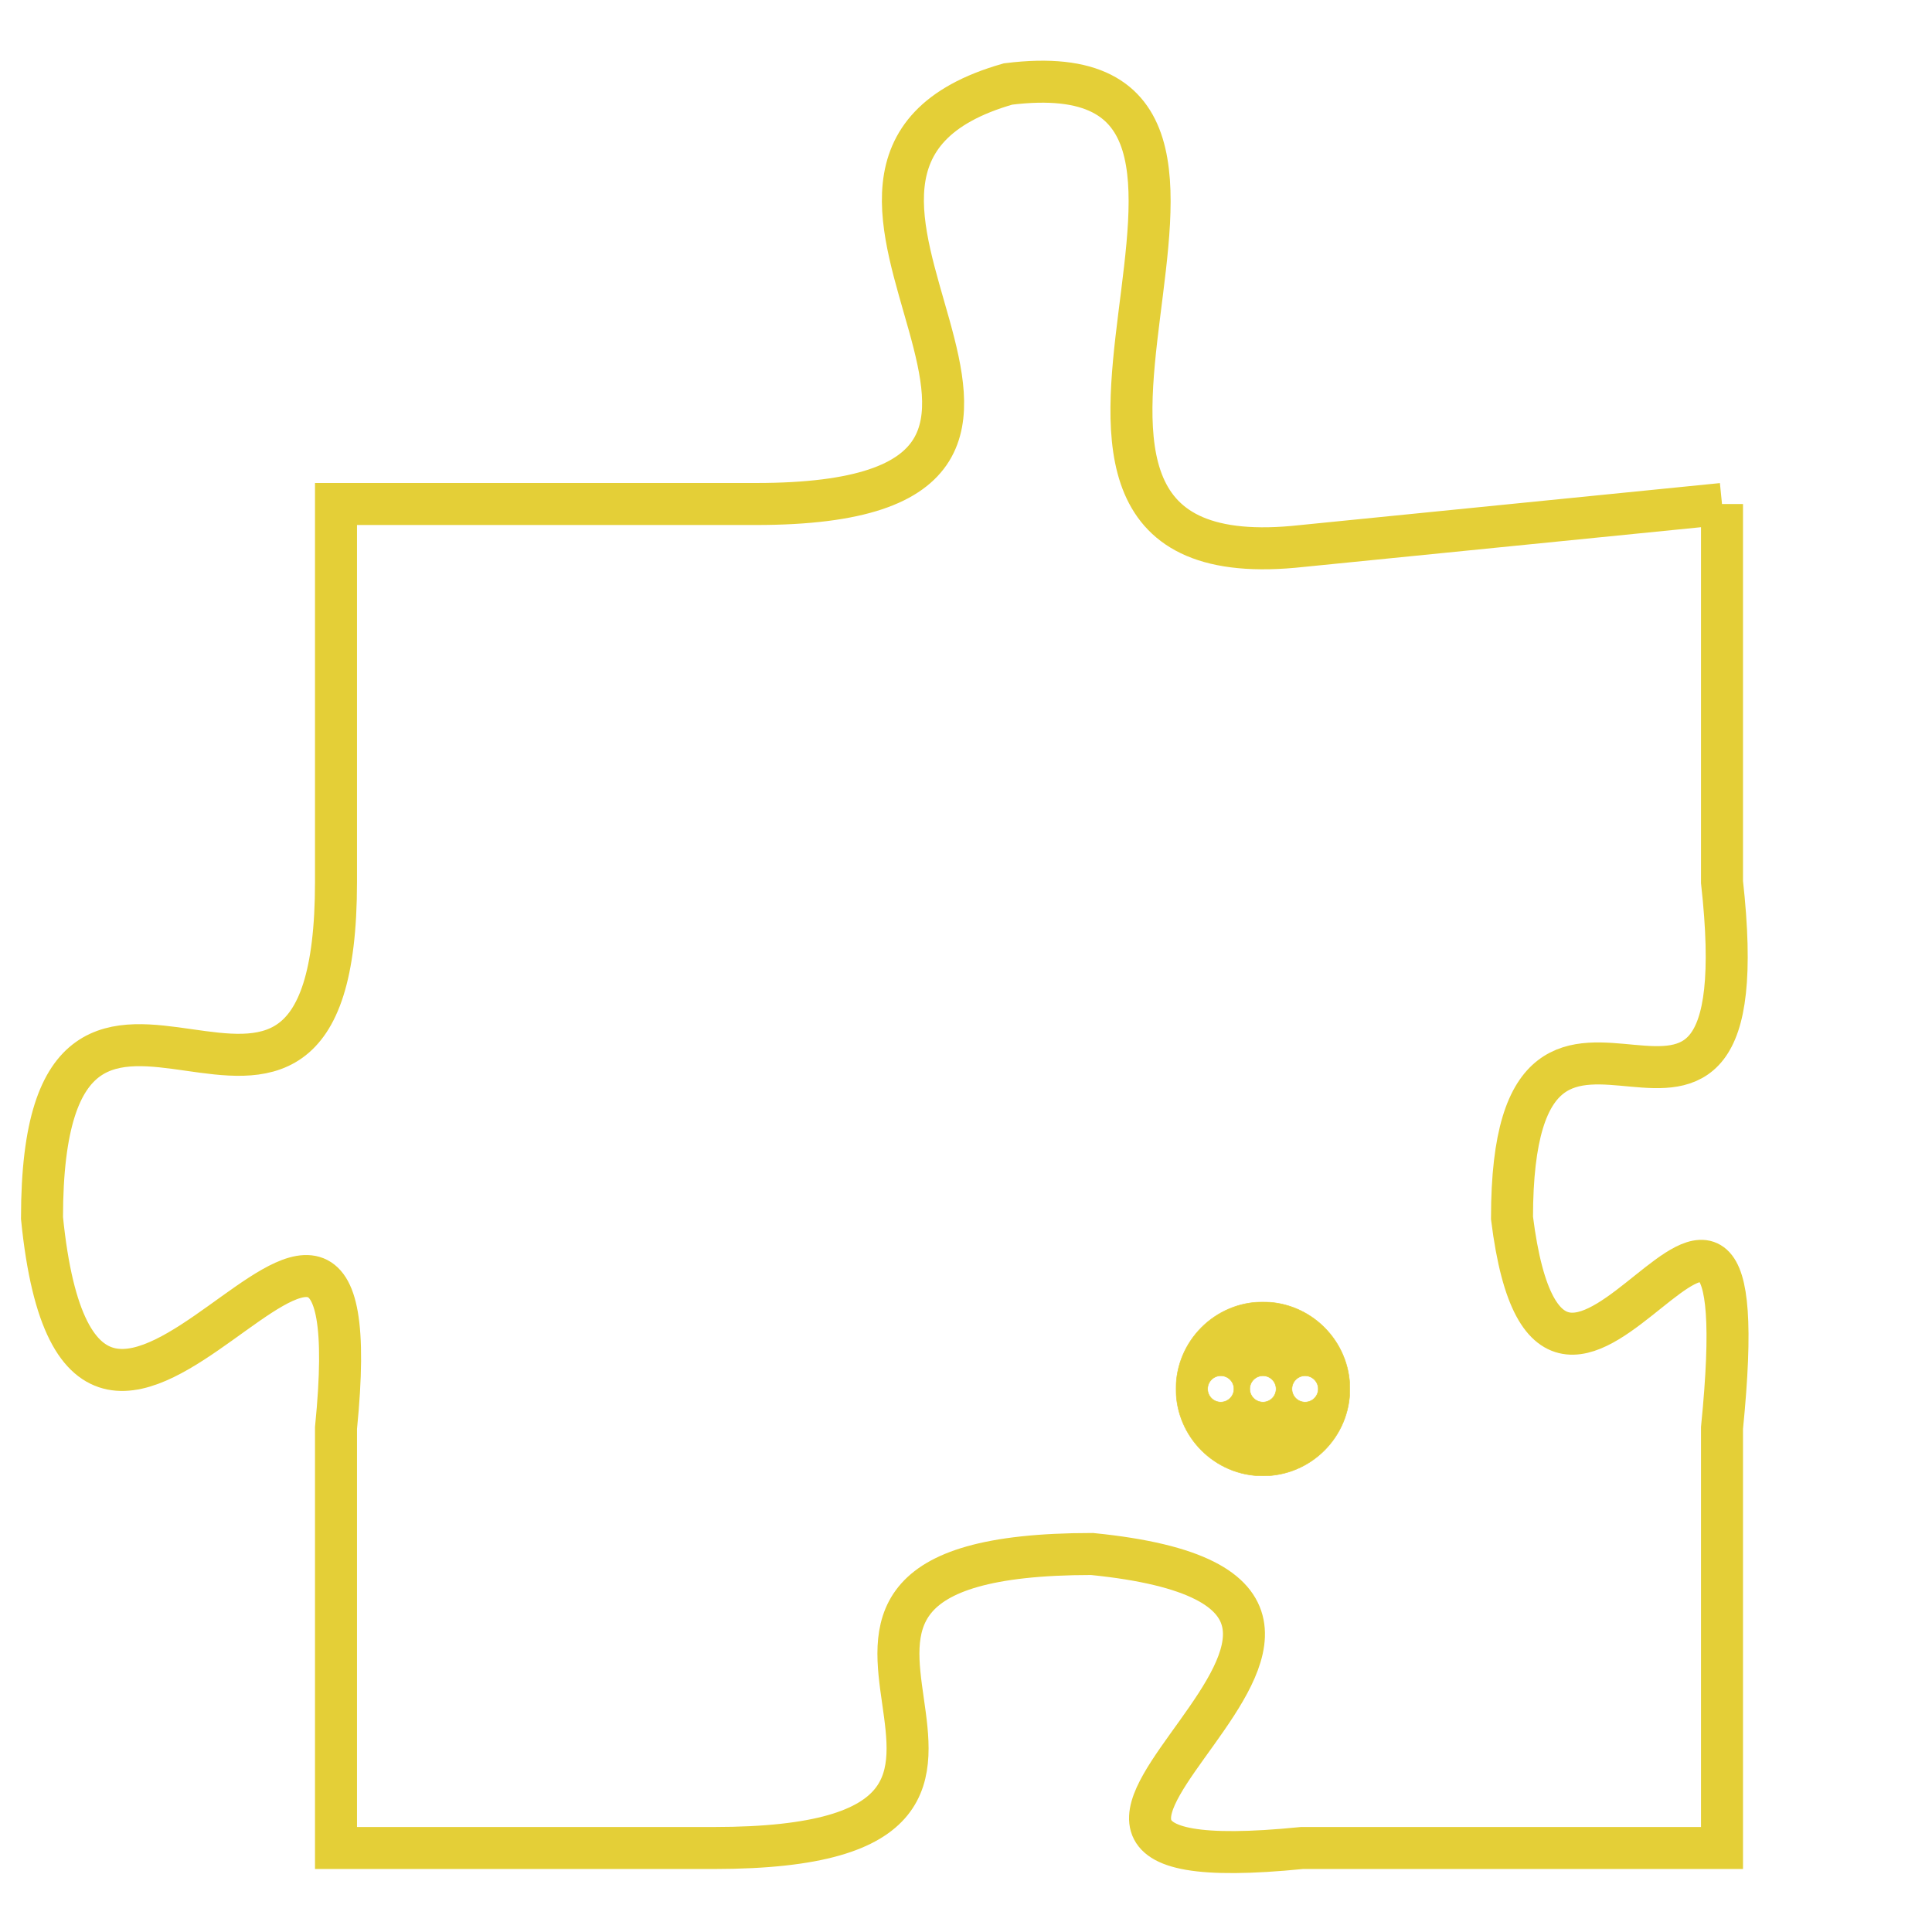 <svg version="1.1" xmlns="http://www.w3.org/2000/svg" xmlns:xlink="http://www.w3.org/1999/xlink" fill="transparent" x="0" y="0" width="350" height="350" preserveAspectRatio="xMinYMin slice"><style type="text/css">.links{fill:transparent;stroke: #E4CF37;}.links:hover{fill:#63D272; opacity:0.4;}</style><defs><g id="allt"><path id="t7453" d="M1452,1824 L1442,1825 C1433,1826 1443,1813 1435,1814 C1428,1816 1439,1824 1429,1824 L1419,1824 1419,1824 L1419,1833 C1419,1842 1412,1832 1412,1841 C1413,1851 1420,1836 1419,1846 L1419,1856 1419,1856 L1428,1856 C1438,1856 1427,1849 1437,1849 C1447,1850 1432,1857 1442,1856 L1452,1856 1452,1856 L1452,1846 C1453,1836 1448,1849 1447,1841 C1447,1833 1453,1842 1452,1833 L1452,1824"/></g><clipPath id="c" clipRule="evenodd" fill="transparent"><use href="#t7453"/></clipPath></defs><svg viewBox="1411 1812 43 46" preserveAspectRatio="xMinYMin meet"><svg width="4380" height="2430"><g><image crossorigin="anonymous" x="0" y="0" href="https://nftpuzzle.license-token.com/assets/completepuzzle.svg" width="100%" height="100%" /><g class="links"><use href="#t7453"/></g></g></svg><svg x="1439" y="1843" height="9%" width="9%" viewBox="0 0 330 330"><g><a xlink:href="https://nftpuzzle.license-token.com/" class="links"><title>See the most innovative NFT based token software licensing project</title><path fill="#E4CF37" id="more" d="M165,0C74.019,0,0,74.019,0,165s74.019,165,165,165s165-74.019,165-165S255.981,0,165,0z M85,190 c-13.785,0-25-11.215-25-25s11.215-25,25-25s25,11.215,25,25S98.785,190,85,190z M165,190c-13.785,0-25-11.215-25-25 s11.215-25,25-25s25,11.215,25,25S178.785,190,165,190z M245,190c-13.785,0-25-11.215-25-25s11.215-25,25-25 c13.785,0,25,11.215,25,25S258.785,190,245,190z"></path></a></g></svg></svg></svg>